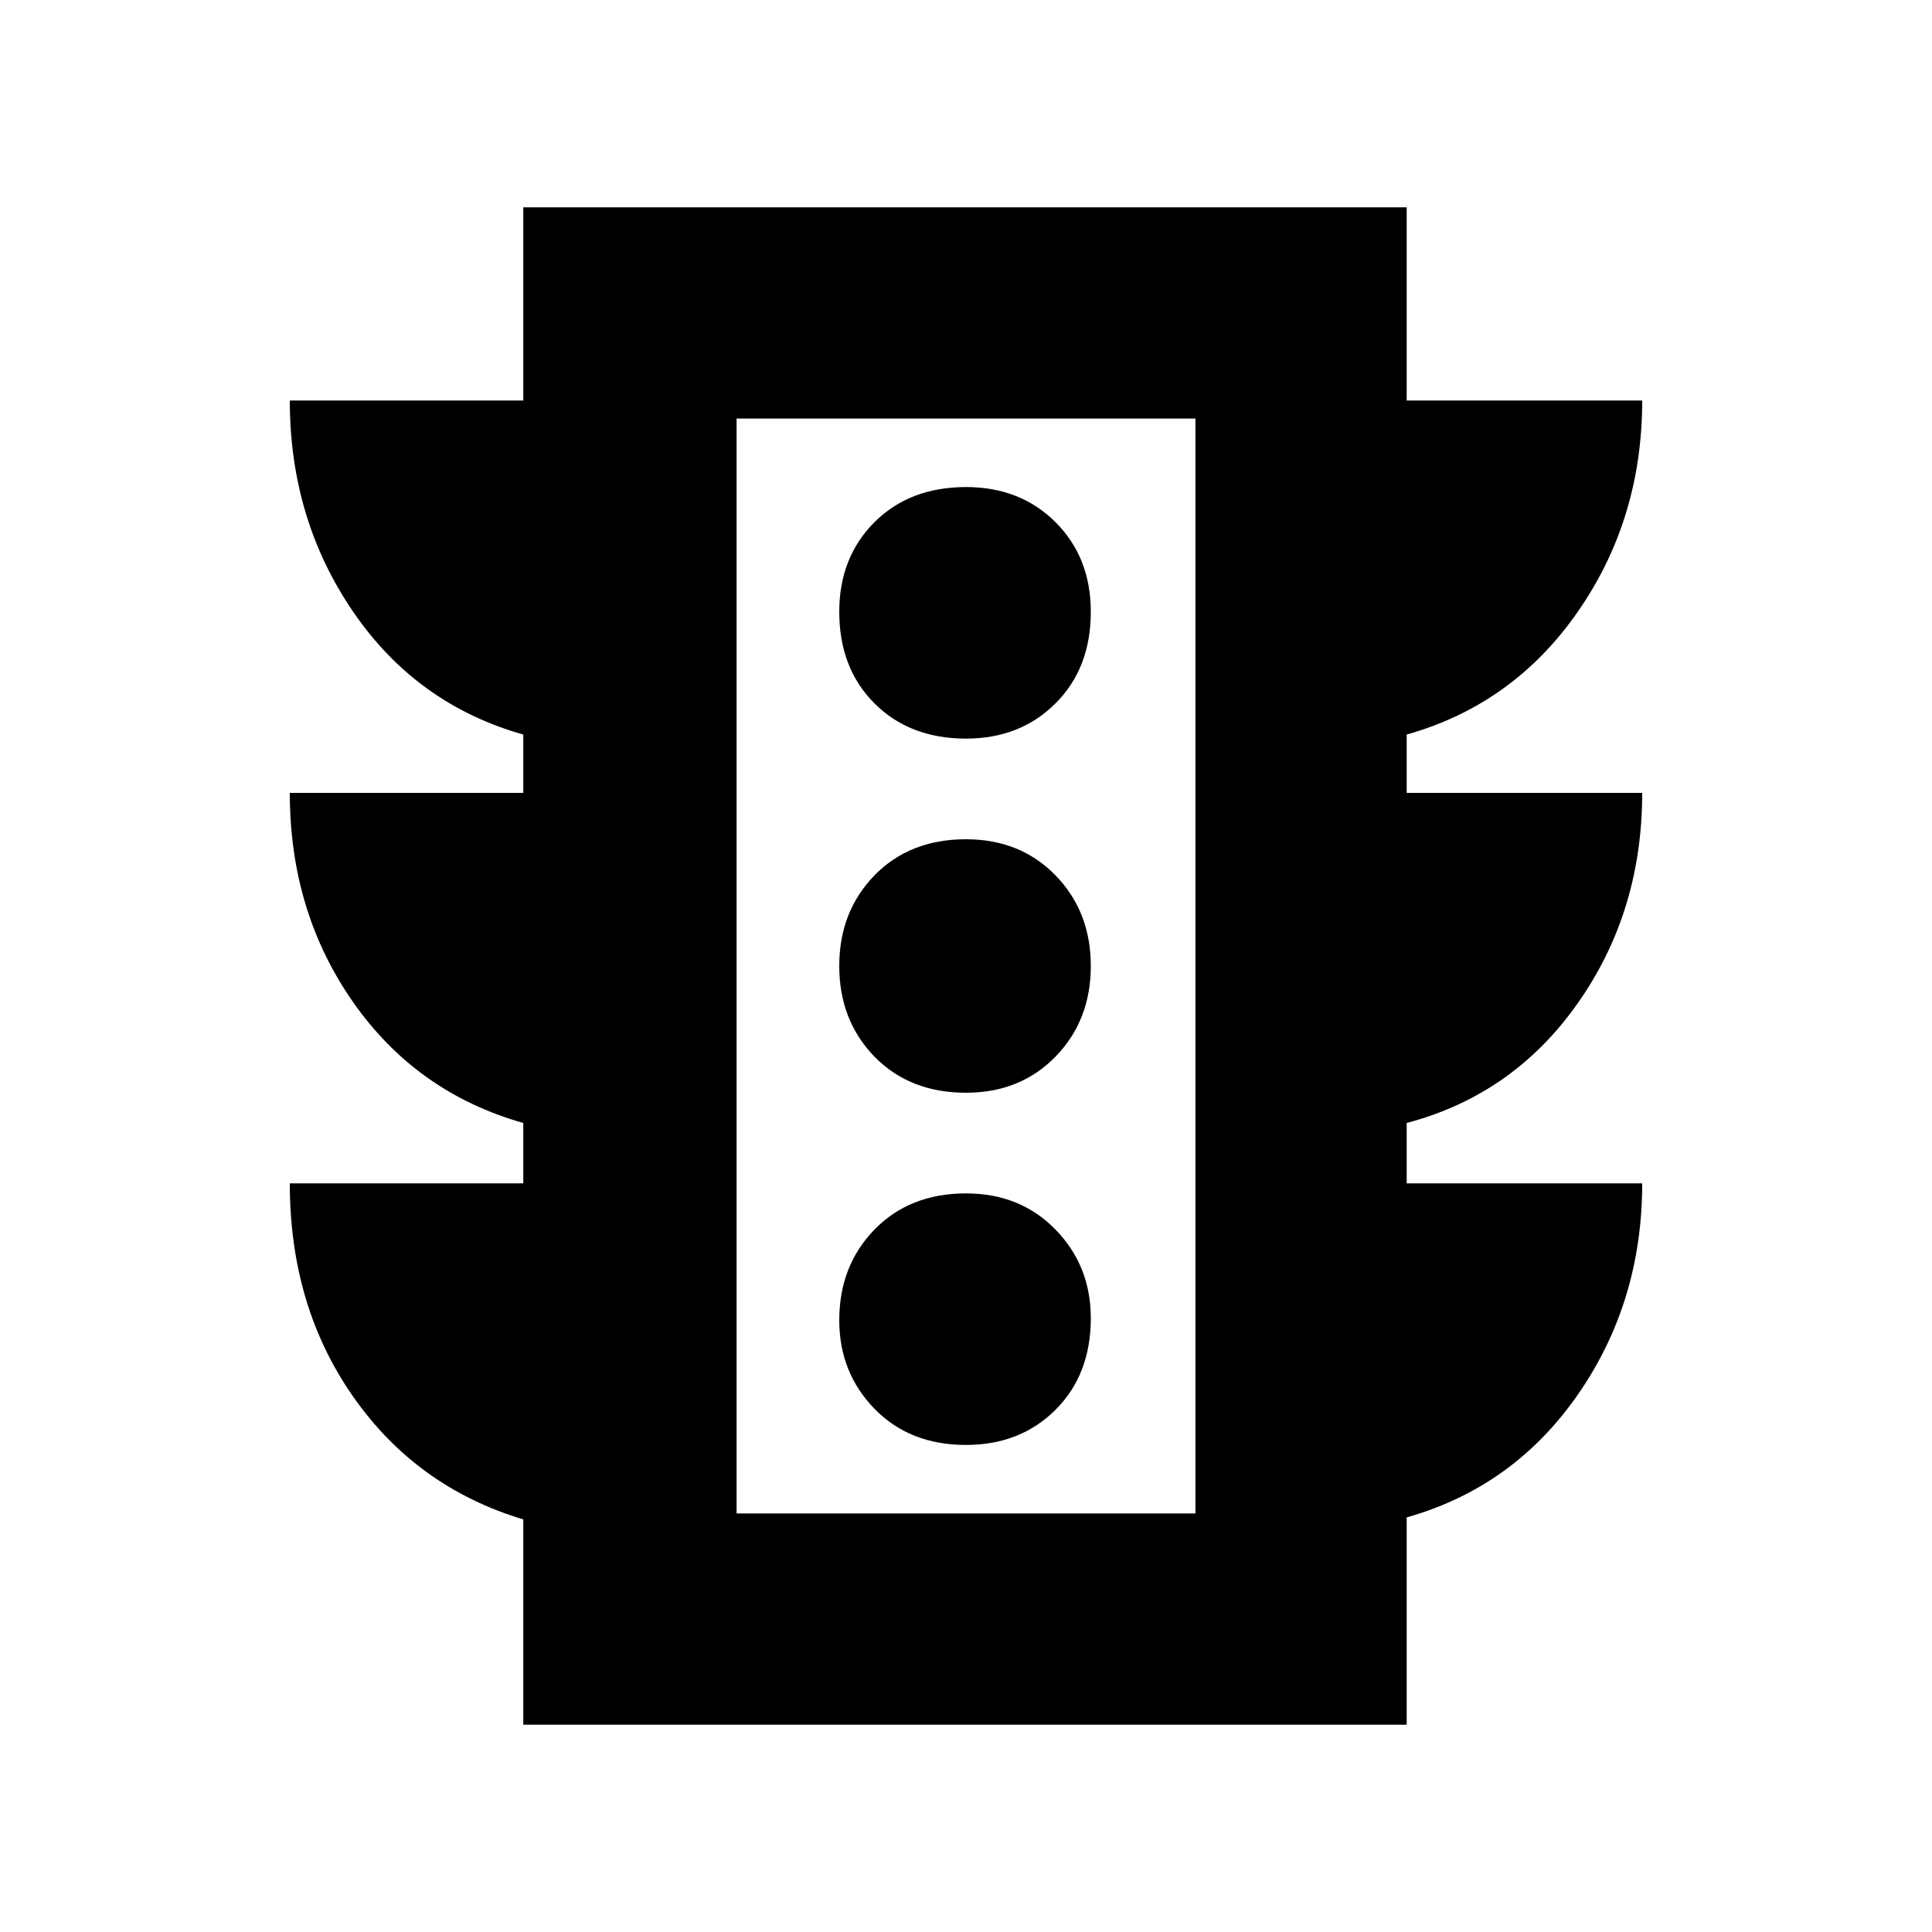 <svg xmlns="http://www.w3.org/2000/svg" height="20" width="20"><path d="M10 14.958Q10.562 14.958 10.927 14.594Q11.292 14.229 11.292 13.646Q11.292 13.104 10.927 12.729Q10.562 12.354 10 12.354Q9.417 12.354 9.052 12.729Q8.688 13.104 8.688 13.667Q8.688 14.208 9.052 14.583Q9.417 14.958 10 14.958ZM10 11.312Q10.562 11.312 10.927 10.938Q11.292 10.562 11.292 10Q11.292 9.438 10.927 9.062Q10.562 8.688 10 8.688Q9.417 8.688 9.052 9.062Q8.688 9.438 8.688 10Q8.688 10.562 9.052 10.938Q9.417 11.312 10 11.312ZM10 7.646Q10.562 7.646 10.927 7.281Q11.292 6.917 11.292 6.333Q11.292 5.771 10.927 5.406Q10.562 5.042 10 5.042Q9.417 5.042 9.052 5.406Q8.688 5.771 8.688 6.333Q8.688 6.917 9.052 7.281Q9.417 7.646 10 7.646ZM5.417 17.854V15.729Q4.312 15.396 3.656 14.458Q3 13.521 3 12.25H5.417V11.625Q4.312 11.312 3.656 10.375Q3 9.438 3 8.208H5.417V7.604Q4.312 7.292 3.656 6.333Q3 5.375 3 4.146H5.417V2.146H14.562V4.146H17Q17 5.375 16.333 6.333Q15.667 7.292 14.562 7.604V8.208H17Q17 9.438 16.333 10.385Q15.667 11.333 14.562 11.625V12.25H17Q17 13.479 16.333 14.438Q15.667 15.396 14.562 15.708V17.854ZM7.625 15.667H12.375V4.333H7.625ZM7.625 15.667V4.333V15.667Z"/></svg>